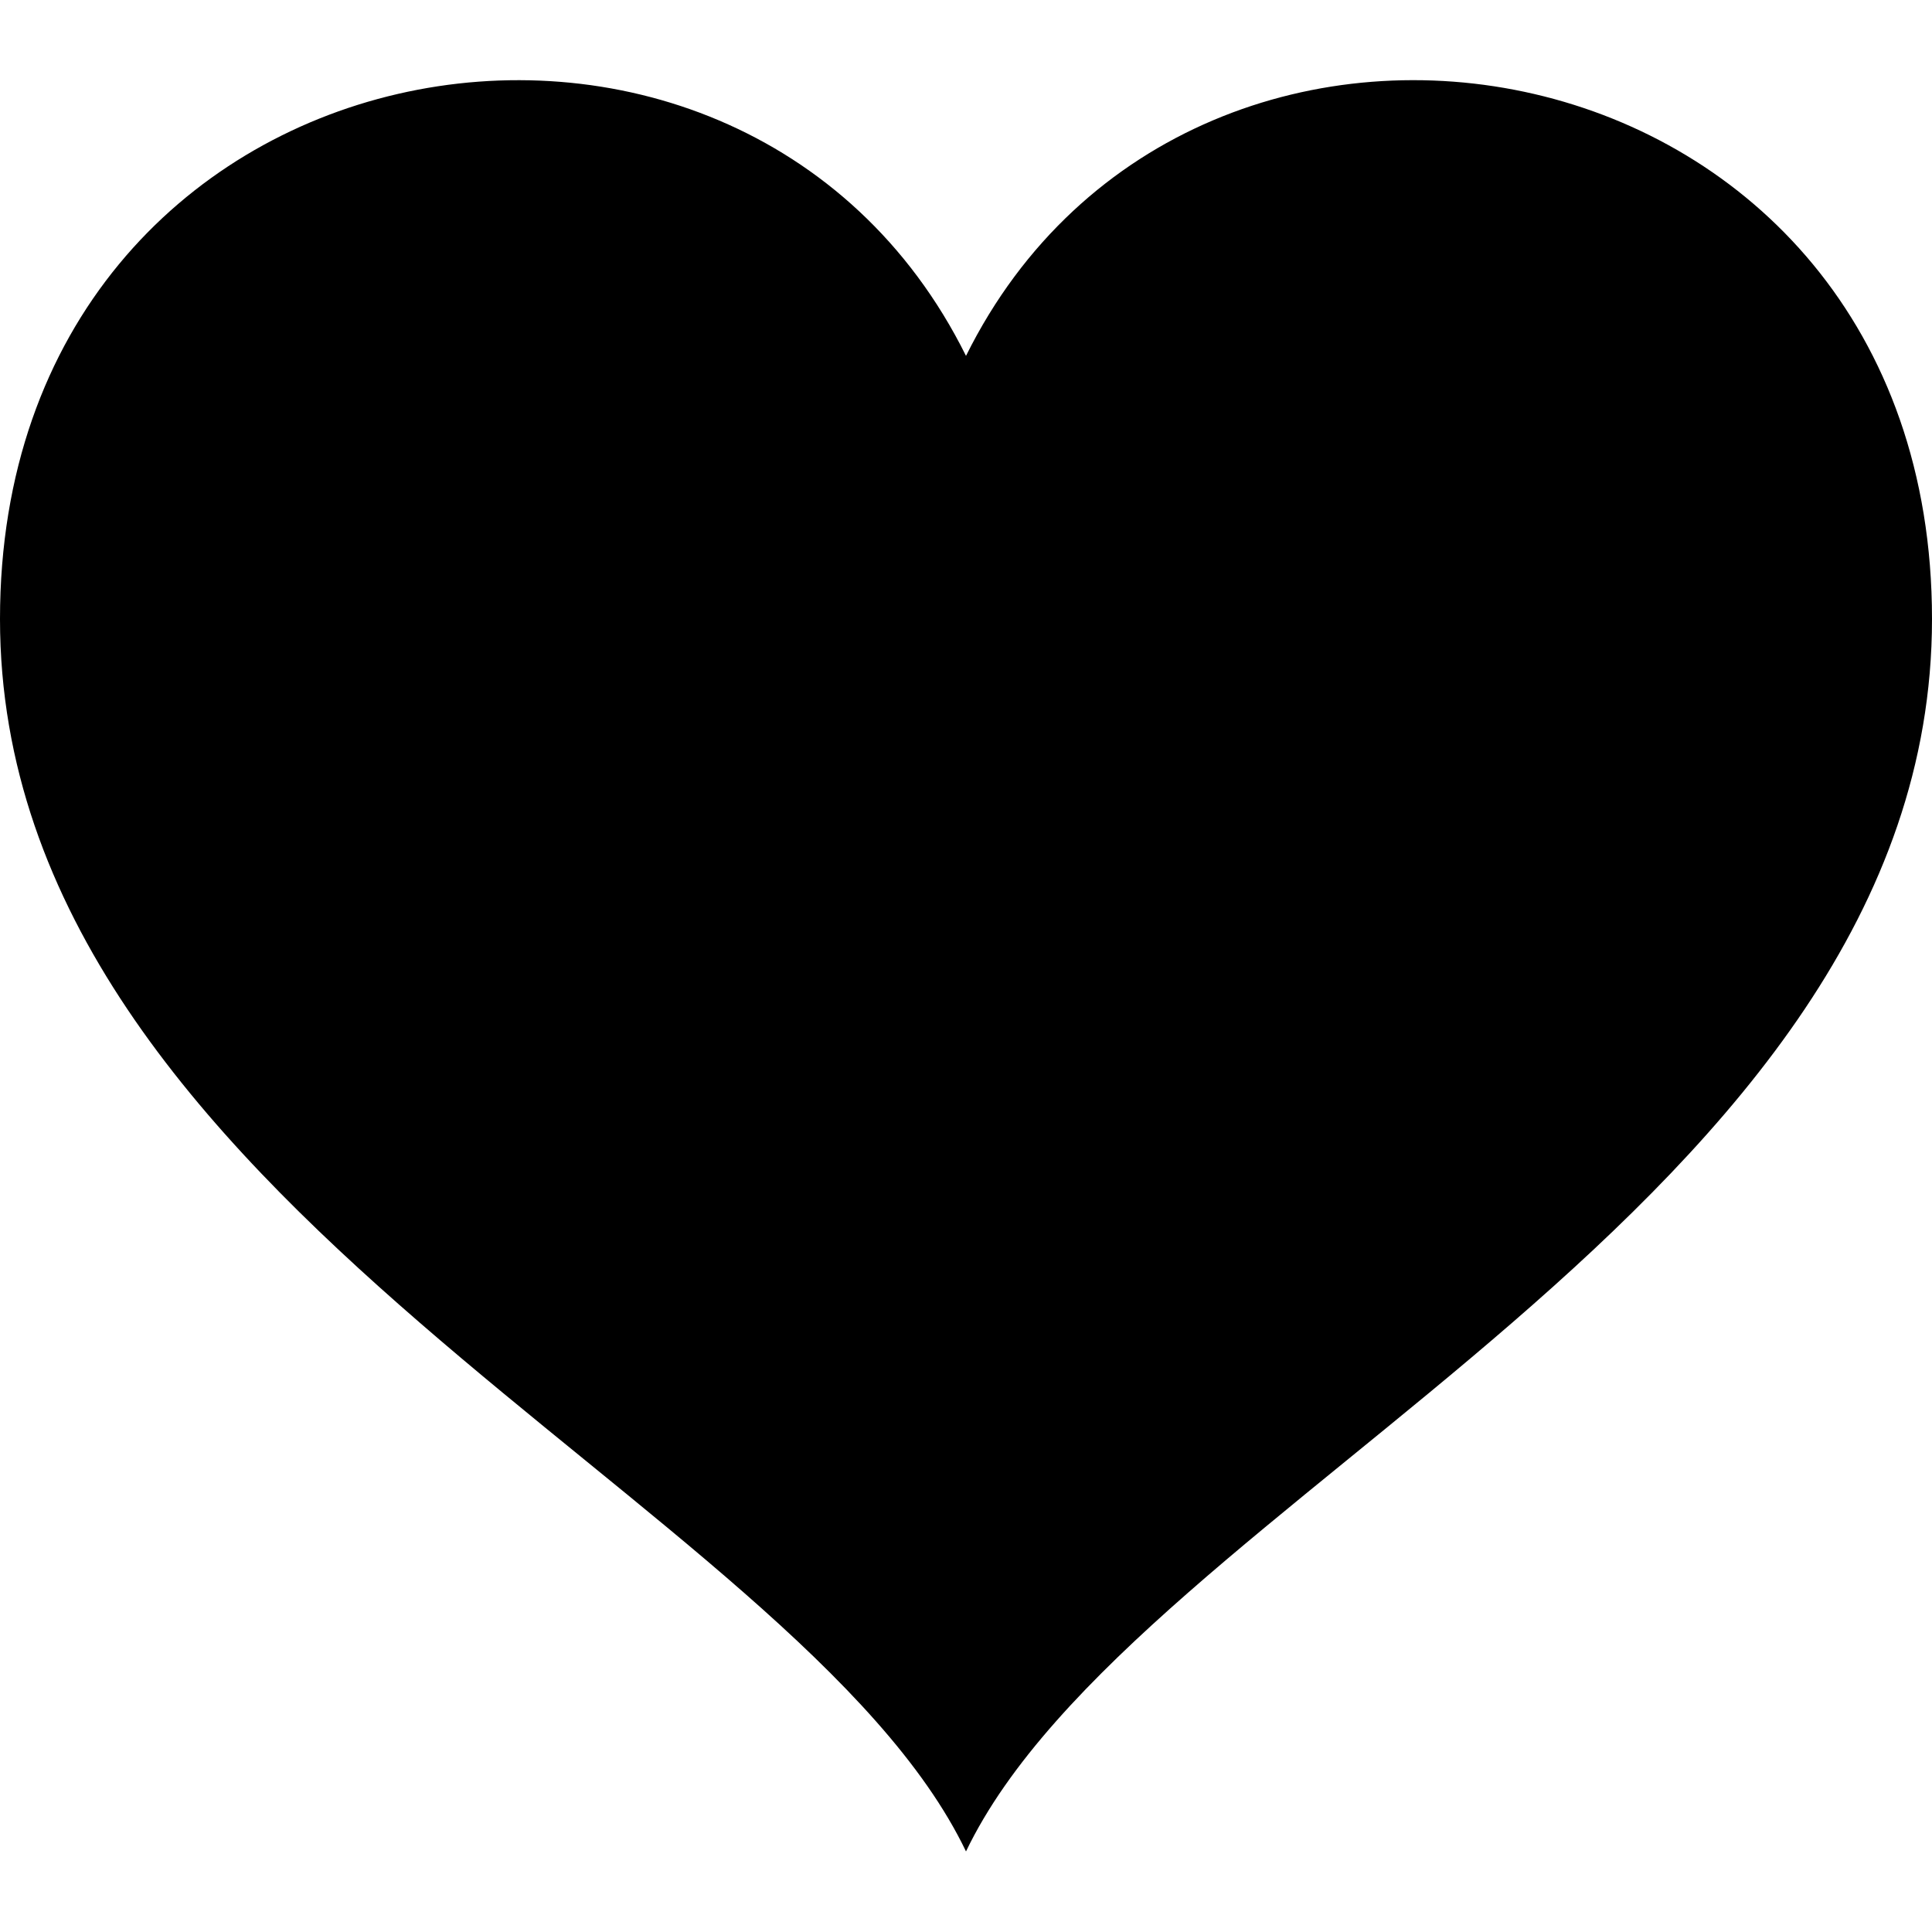 <?xml version="1.0"?><svg xmlns="http://www.w3.org/2000/svg" width="1000" height="1000" viewBox="0 0 1000 1000"><path d="m500 184.2c-117.8-237.4-500-169.5-500 136.2 0 302.9 412.7 455.7 500 637.9 87.3-182.2 500-335 500-637.9 0-305.3-382.1-373.9-500-136.2z"></path></svg>